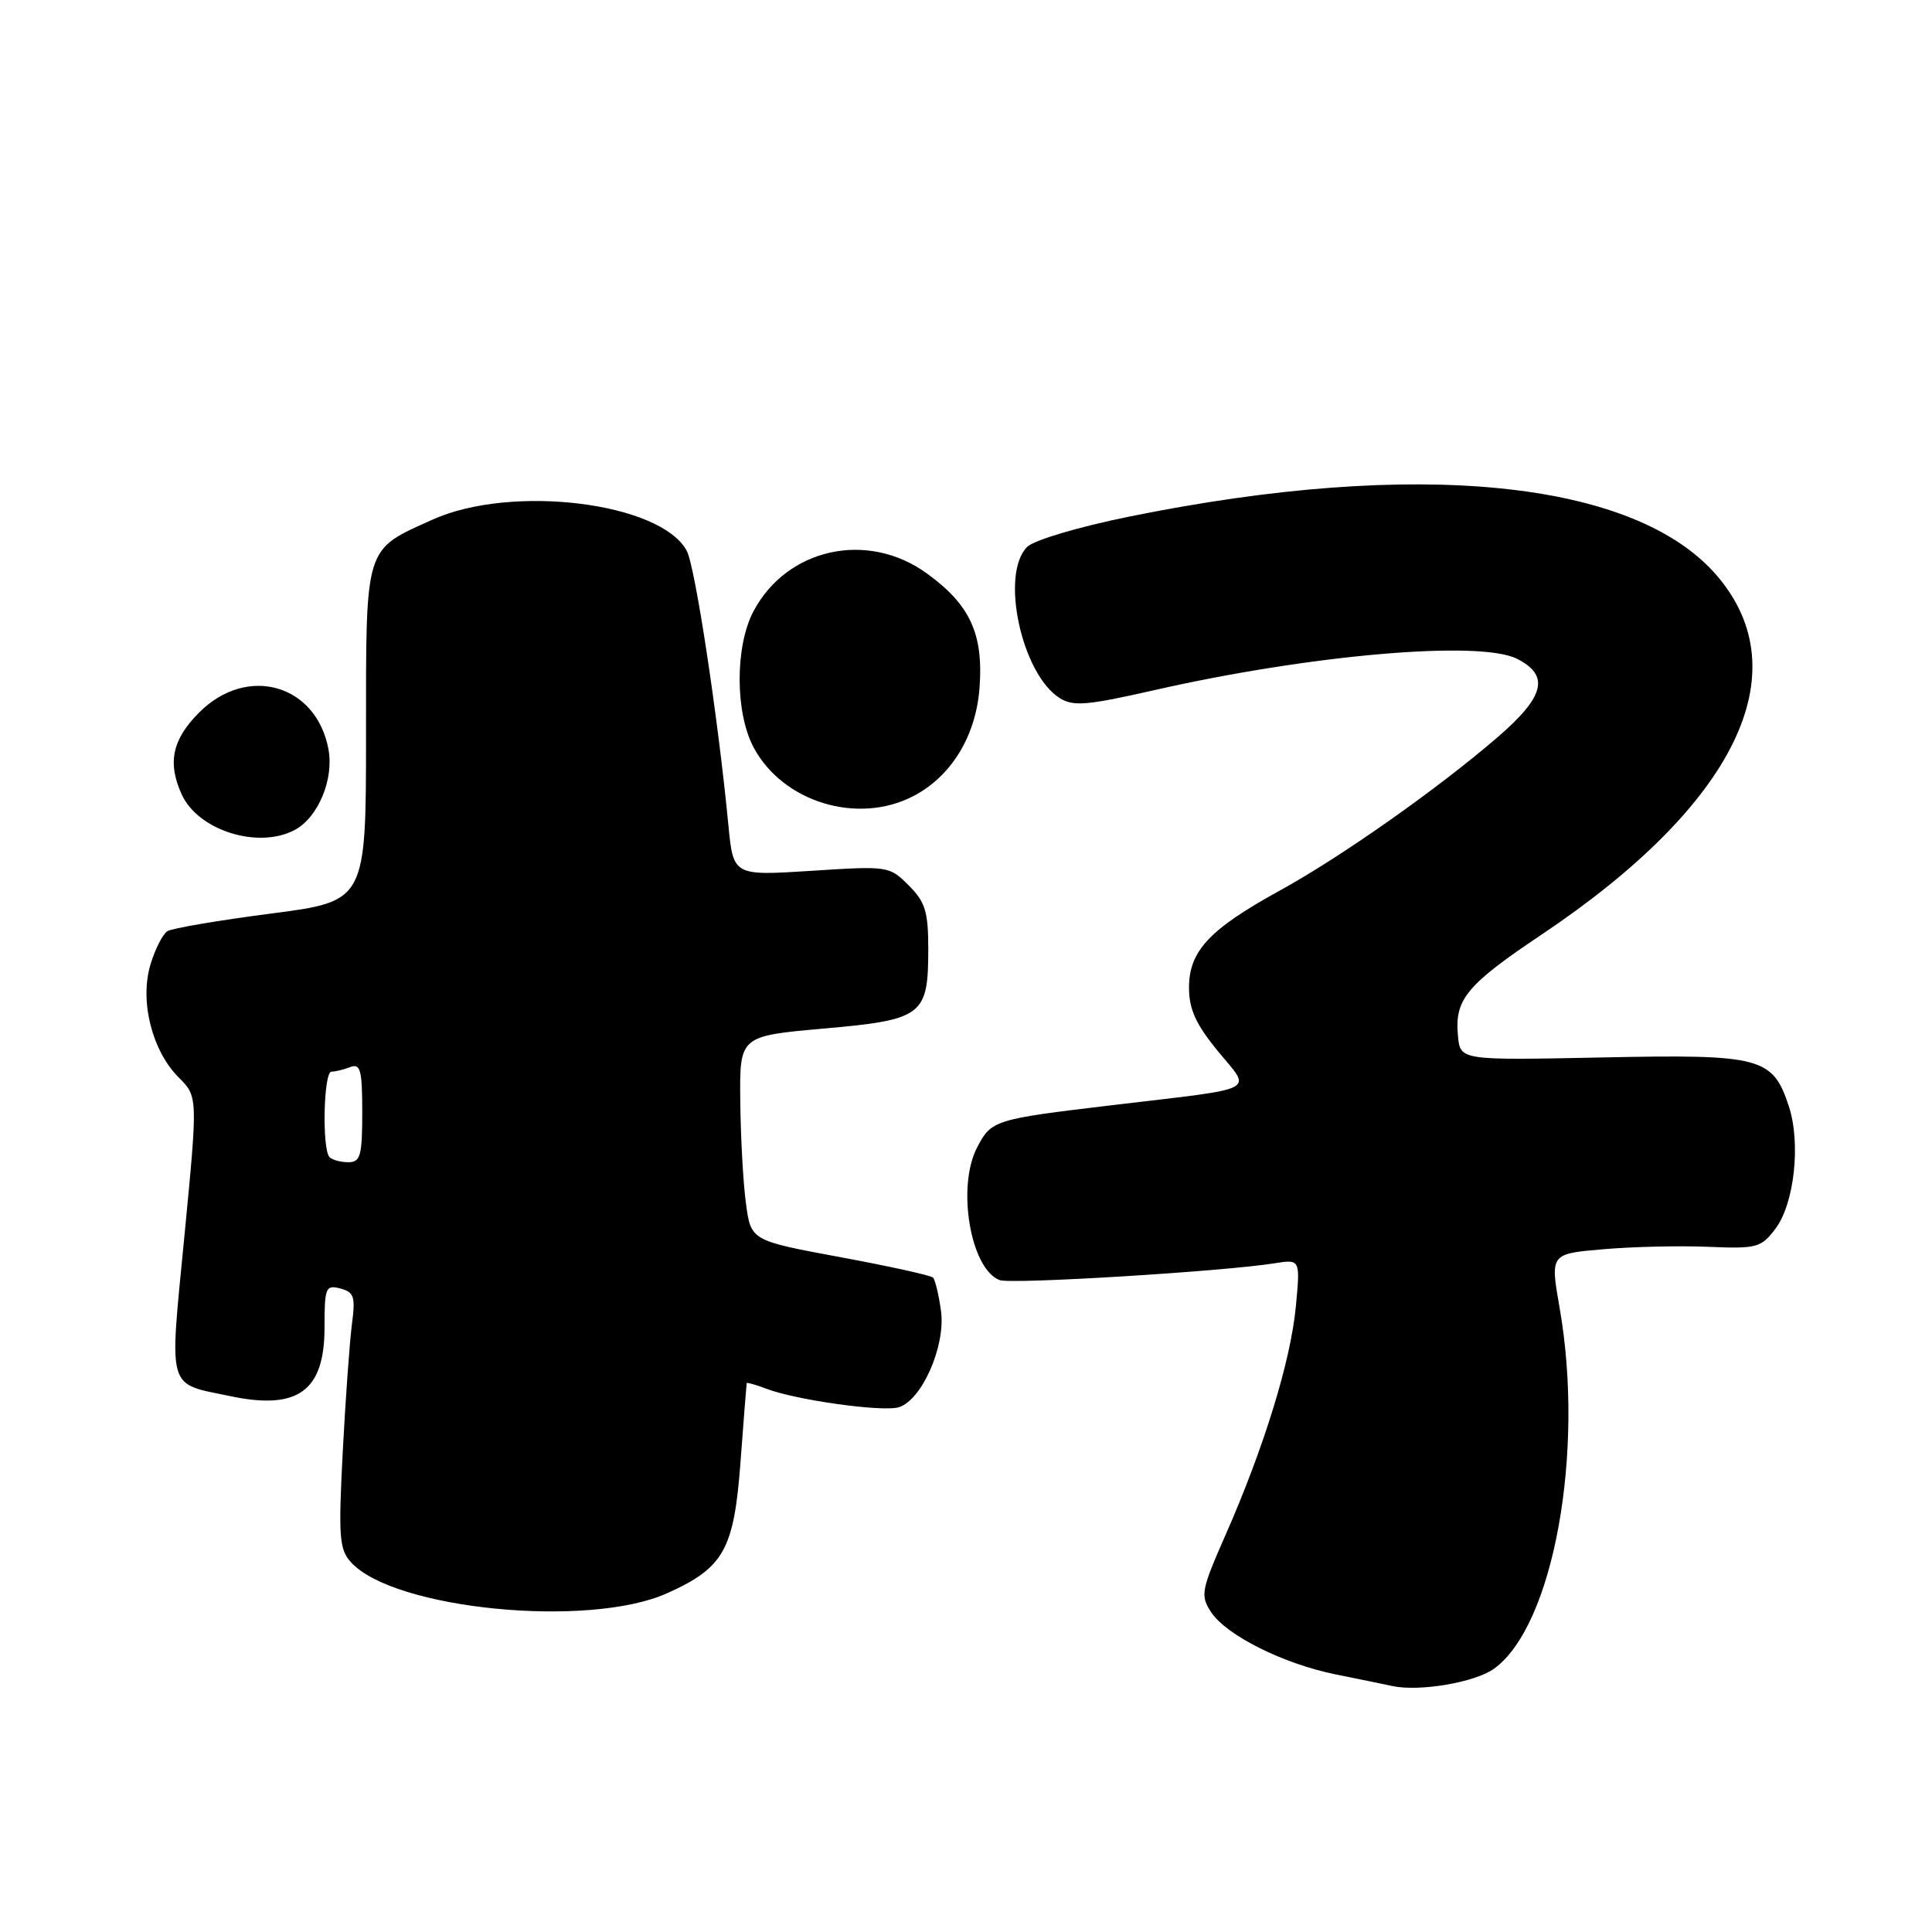 <?xml version="1.0" encoding="UTF-8" standalone="no"?>
<!DOCTYPE svg PUBLIC "-//W3C//DTD SVG 1.1//EN" "http://www.w3.org/Graphics/SVG/1.1/DTD/svg11.dtd" >
<svg xmlns="http://www.w3.org/2000/svg" xmlns:xlink="http://www.w3.org/1999/xlink" version="1.1" viewBox="0 0 256 256">
 <g >
 <path fill="currentColor"
d=" M 197.97 221.11 C 205.83 215.45 210.01 192.43 206.66 173.32 C 205.40 166.13 205.40 166.13 212.45 165.53 C 216.33 165.19 222.59 165.05 226.36 165.21 C 232.79 165.48 233.35 165.33 235.25 162.82 C 237.76 159.51 238.64 151.48 237.03 146.58 C 234.88 140.07 233.37 139.68 212.22 140.12 C 193.50 140.50 193.50 140.50 193.19 137.30 C 192.72 132.43 194.27 130.54 204.28 123.83 C 229.95 106.63 238.50 89.13 227.52 76.30 C 216.67 63.61 187.73 60.70 149.60 68.46 C 142.90 69.82 137.00 71.57 136.10 72.47 C 132.51 76.06 135.35 89.28 140.40 92.49 C 142.20 93.63 144.00 93.48 152.86 91.47 C 173.58 86.75 196.06 84.80 201.00 87.29 C 205.37 89.49 204.70 92.28 198.49 97.64 C 190.51 104.53 177.69 113.56 169.43 118.09 C 160.24 123.15 157.55 126.04 157.55 130.86 C 157.55 133.72 158.45 135.71 161.36 139.26 C 165.87 144.77 167.22 144.08 147.30 146.45 C 131.71 148.31 131.35 148.42 129.46 152.07 C 126.75 157.31 128.60 168.14 132.45 169.62 C 133.96 170.20 162.08 168.48 168.90 167.39 C 172.30 166.85 172.30 166.85 171.70 173.18 C 171.02 180.33 167.50 191.77 162.40 203.37 C 159.15 210.75 159.03 211.40 160.48 213.62 C 162.50 216.69 170.06 220.47 177.00 221.87 C 180.03 222.48 183.40 223.17 184.50 223.41 C 188.09 224.18 195.45 222.93 197.97 221.11 Z  M 88.40 211.11 C 95.92 207.73 97.25 205.35 98.12 193.75 C 98.54 188.11 98.91 183.40 98.94 183.27 C 98.97 183.15 100.14 183.48 101.53 184.01 C 105.52 185.53 117.01 187.13 119.12 186.46 C 122.17 185.49 125.31 178.34 124.69 173.74 C 124.40 171.59 123.92 169.59 123.63 169.29 C 123.33 168.99 117.78 167.77 111.29 166.57 C 99.50 164.38 99.50 164.38 98.84 159.44 C 98.47 156.72 98.14 150.63 98.09 145.89 C 98.00 137.28 98.00 137.28 109.15 136.29 C 122.28 135.13 123.00 134.58 123.00 125.76 C 123.00 120.79 122.61 119.52 120.40 117.31 C 117.84 114.75 117.67 114.73 107.49 115.39 C 97.16 116.05 97.16 116.05 96.51 109.28 C 95.12 94.88 92.11 75.07 91.00 72.99 C 87.56 66.56 67.79 64.13 57.32 68.85 C 48.24 72.94 48.50 72.11 48.50 97.32 C 48.50 119.42 48.50 119.42 35.91 121.05 C 28.99 121.95 22.81 123.00 22.19 123.38 C 21.56 123.77 20.55 125.77 19.93 127.83 C 18.49 132.65 20.14 139.23 23.68 142.77 C 26.22 145.31 26.22 145.31 24.44 163.74 C 22.42 184.59 22.02 183.22 30.58 185.01 C 39.48 186.87 43.00 184.30 43.00 175.94 C 43.00 170.59 43.15 170.23 45.09 170.73 C 46.91 171.21 47.11 171.82 46.64 175.39 C 46.34 177.65 45.79 185.25 45.42 192.29 C 44.83 203.63 44.95 205.29 46.50 207.00 C 52.15 213.25 78.02 215.79 88.40 211.11 Z  M 39.06 109.97 C 42.16 108.31 44.27 103.25 43.52 99.27 C 41.91 90.66 32.75 88.05 26.40 94.40 C 22.82 97.98 22.16 101.07 24.08 105.27 C 26.26 110.05 34.23 112.55 39.06 109.97 Z  M 121.00 105.50 C 126.06 102.88 129.34 97.51 129.80 91.06 C 130.31 83.97 128.53 80.12 122.81 75.98 C 114.96 70.29 104.30 72.61 99.85 80.98 C 97.39 85.61 97.39 94.39 99.85 99.02 C 103.71 106.28 113.62 109.32 121.00 105.50 Z  M 43.67 153.33 C 42.65 152.31 42.87 142.00 43.92 142.00 C 44.42 142.00 45.55 141.73 46.42 141.39 C 47.76 140.88 48.00 141.78 48.00 147.39 C 48.00 153.13 47.76 154.00 46.17 154.00 C 45.16 154.00 44.03 153.70 43.67 153.33 Z "/>
</g>
</svg>